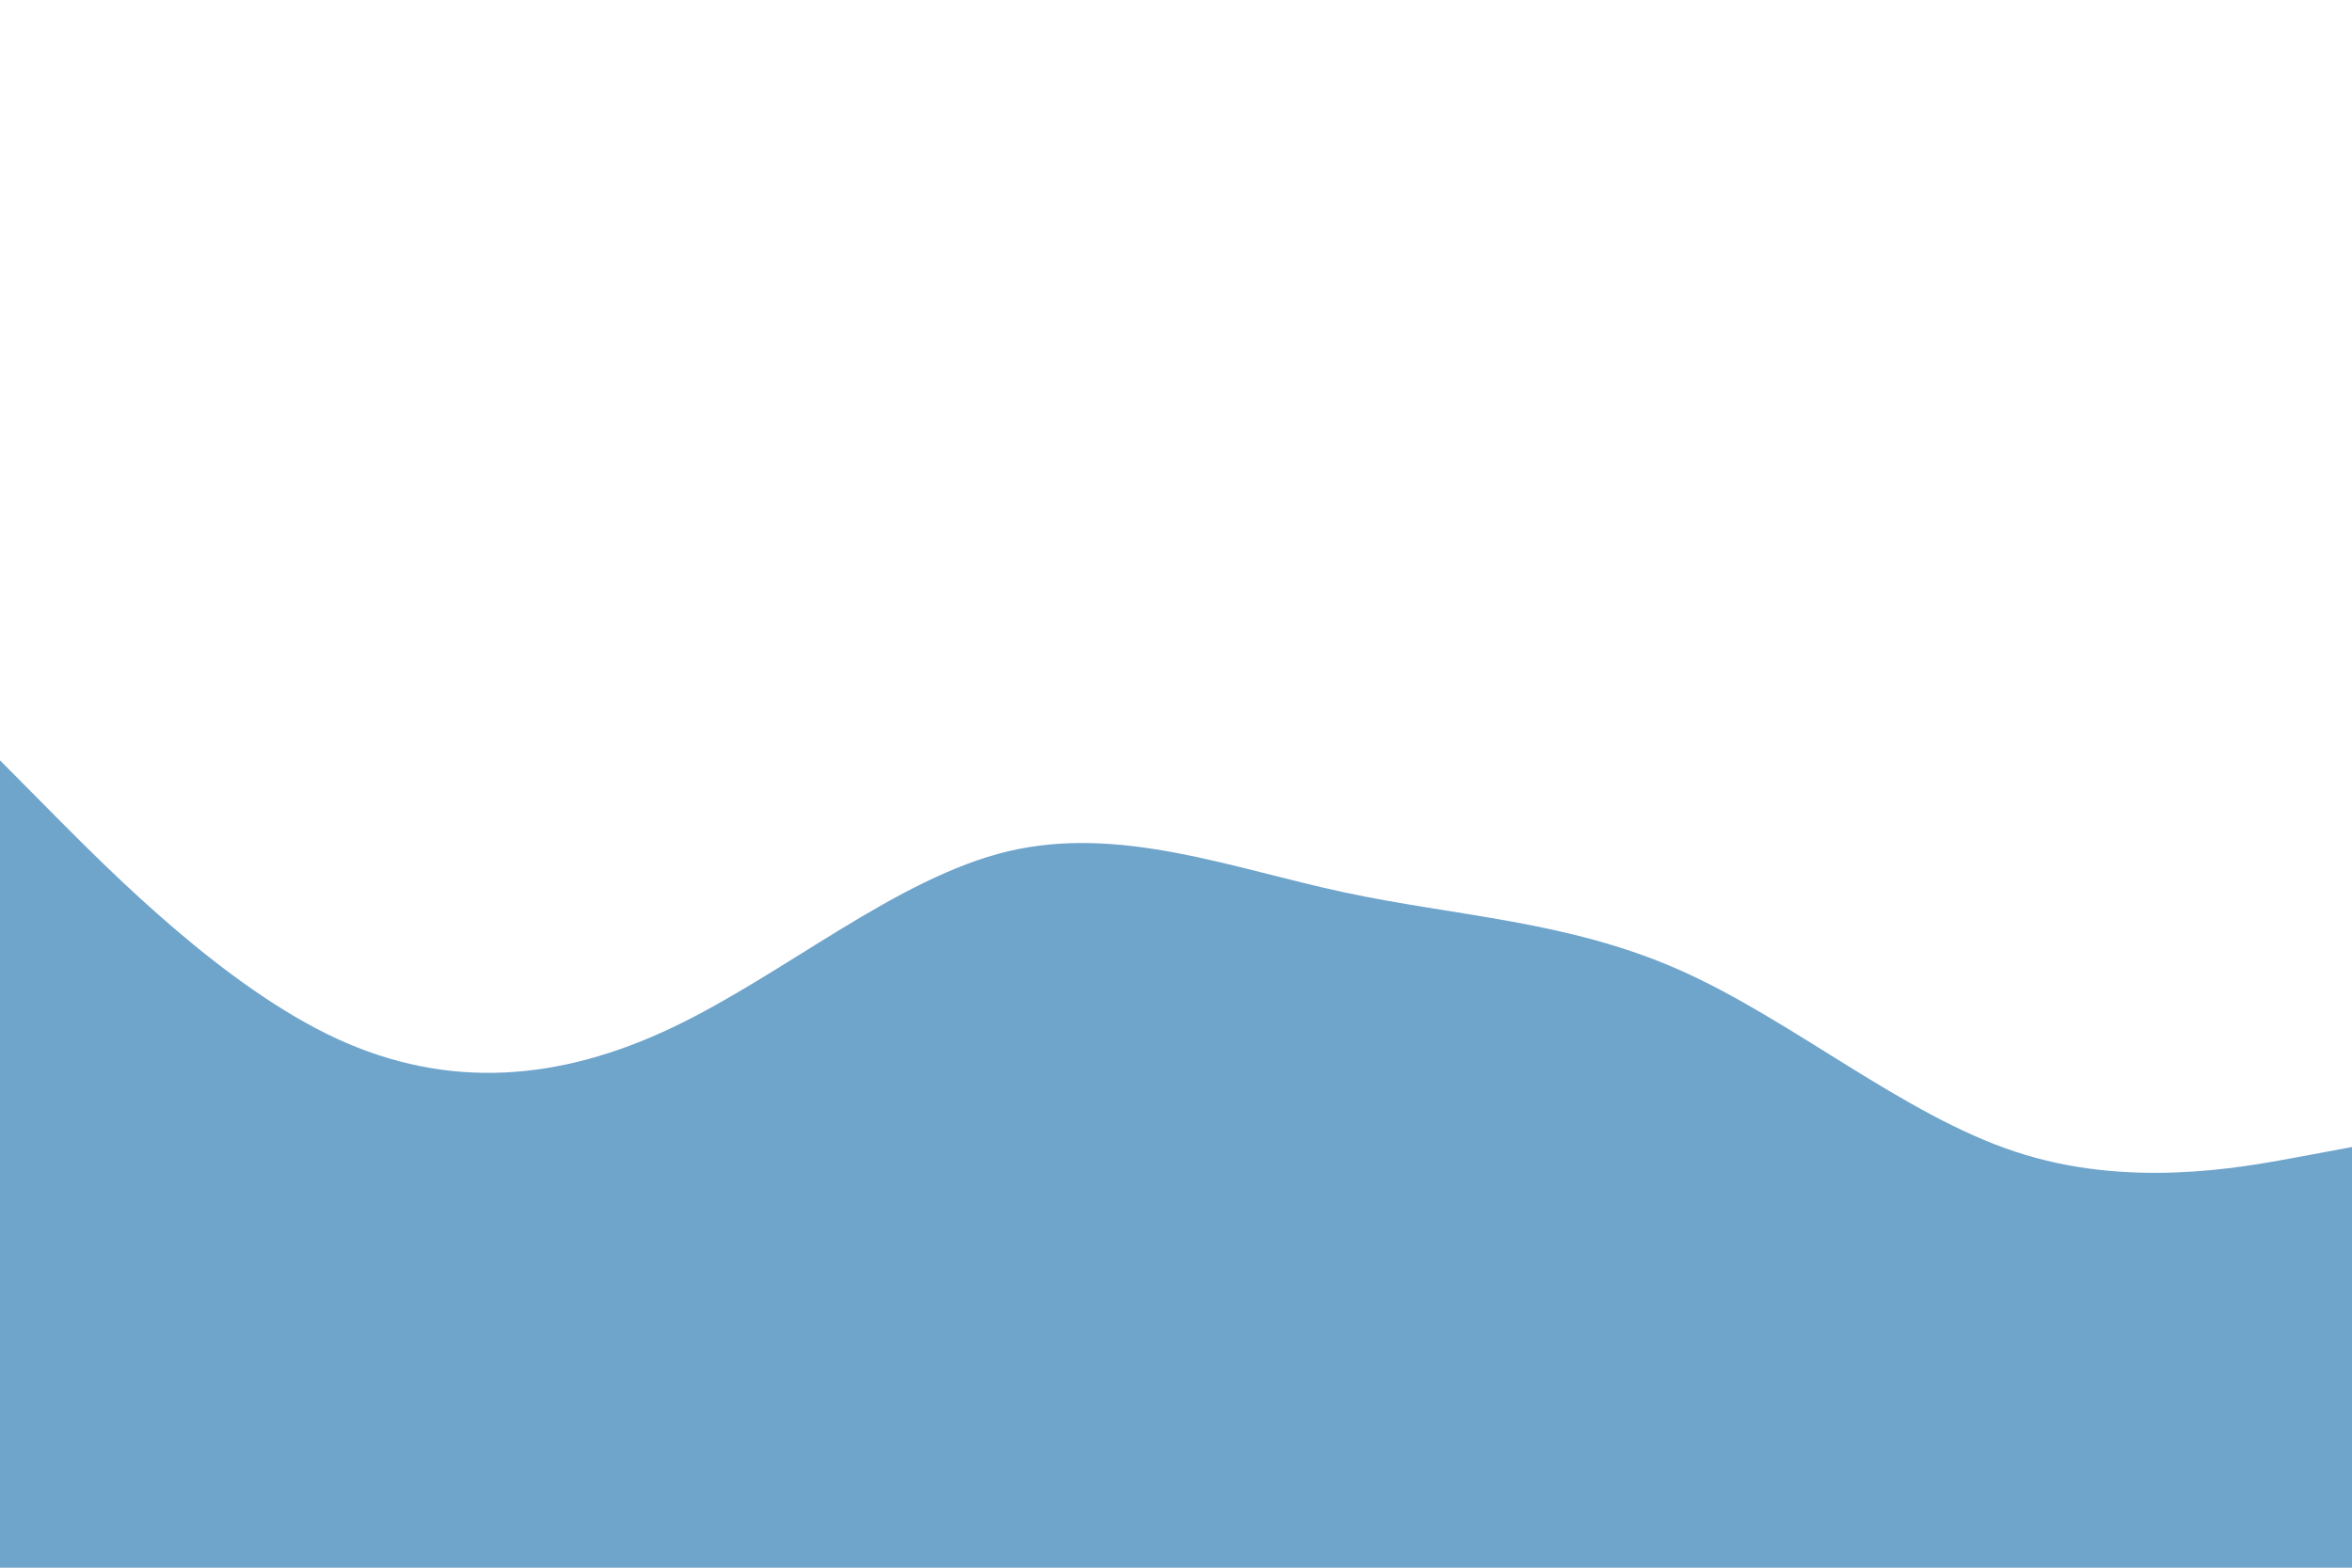 <svg id="visual" viewBox="0 0 900 600" width="900" height="600" xmlns="http://www.w3.org/2000/svg" xmlns:xlink="http://www.w3.org/1999/xlink" version="1.1"><path d="M0 291L21.5 312.7C43 334.3 86 377.7 128.8 397.5C171.7 417.3 214.3 413.7 257.2 393.3C300 373 343 336 385.8 325.8C428.7 315.7 471.3 332.3 514.2 341.5C557 350.7 600 352.3 642.8 371.3C685.7 390.3 728.3 426.7 771.2 440.8C814 455 857 447 878.5 443L900 439L900 601L878.5 601C857 601 814 601 771.2 601C728.3 601 685.7 601 642.8 601C600 601 557 601 514.2 601C471.3 601 428.7 601 385.8 601C343 601 300 601 257.2 601C214.3 601 171.7 601 128.8 601C86 601 43 601 21.5 601L0 601Z" fill="#6fa4cb" stroke-linecap="round" stroke-linejoin="miter"></path></svg>